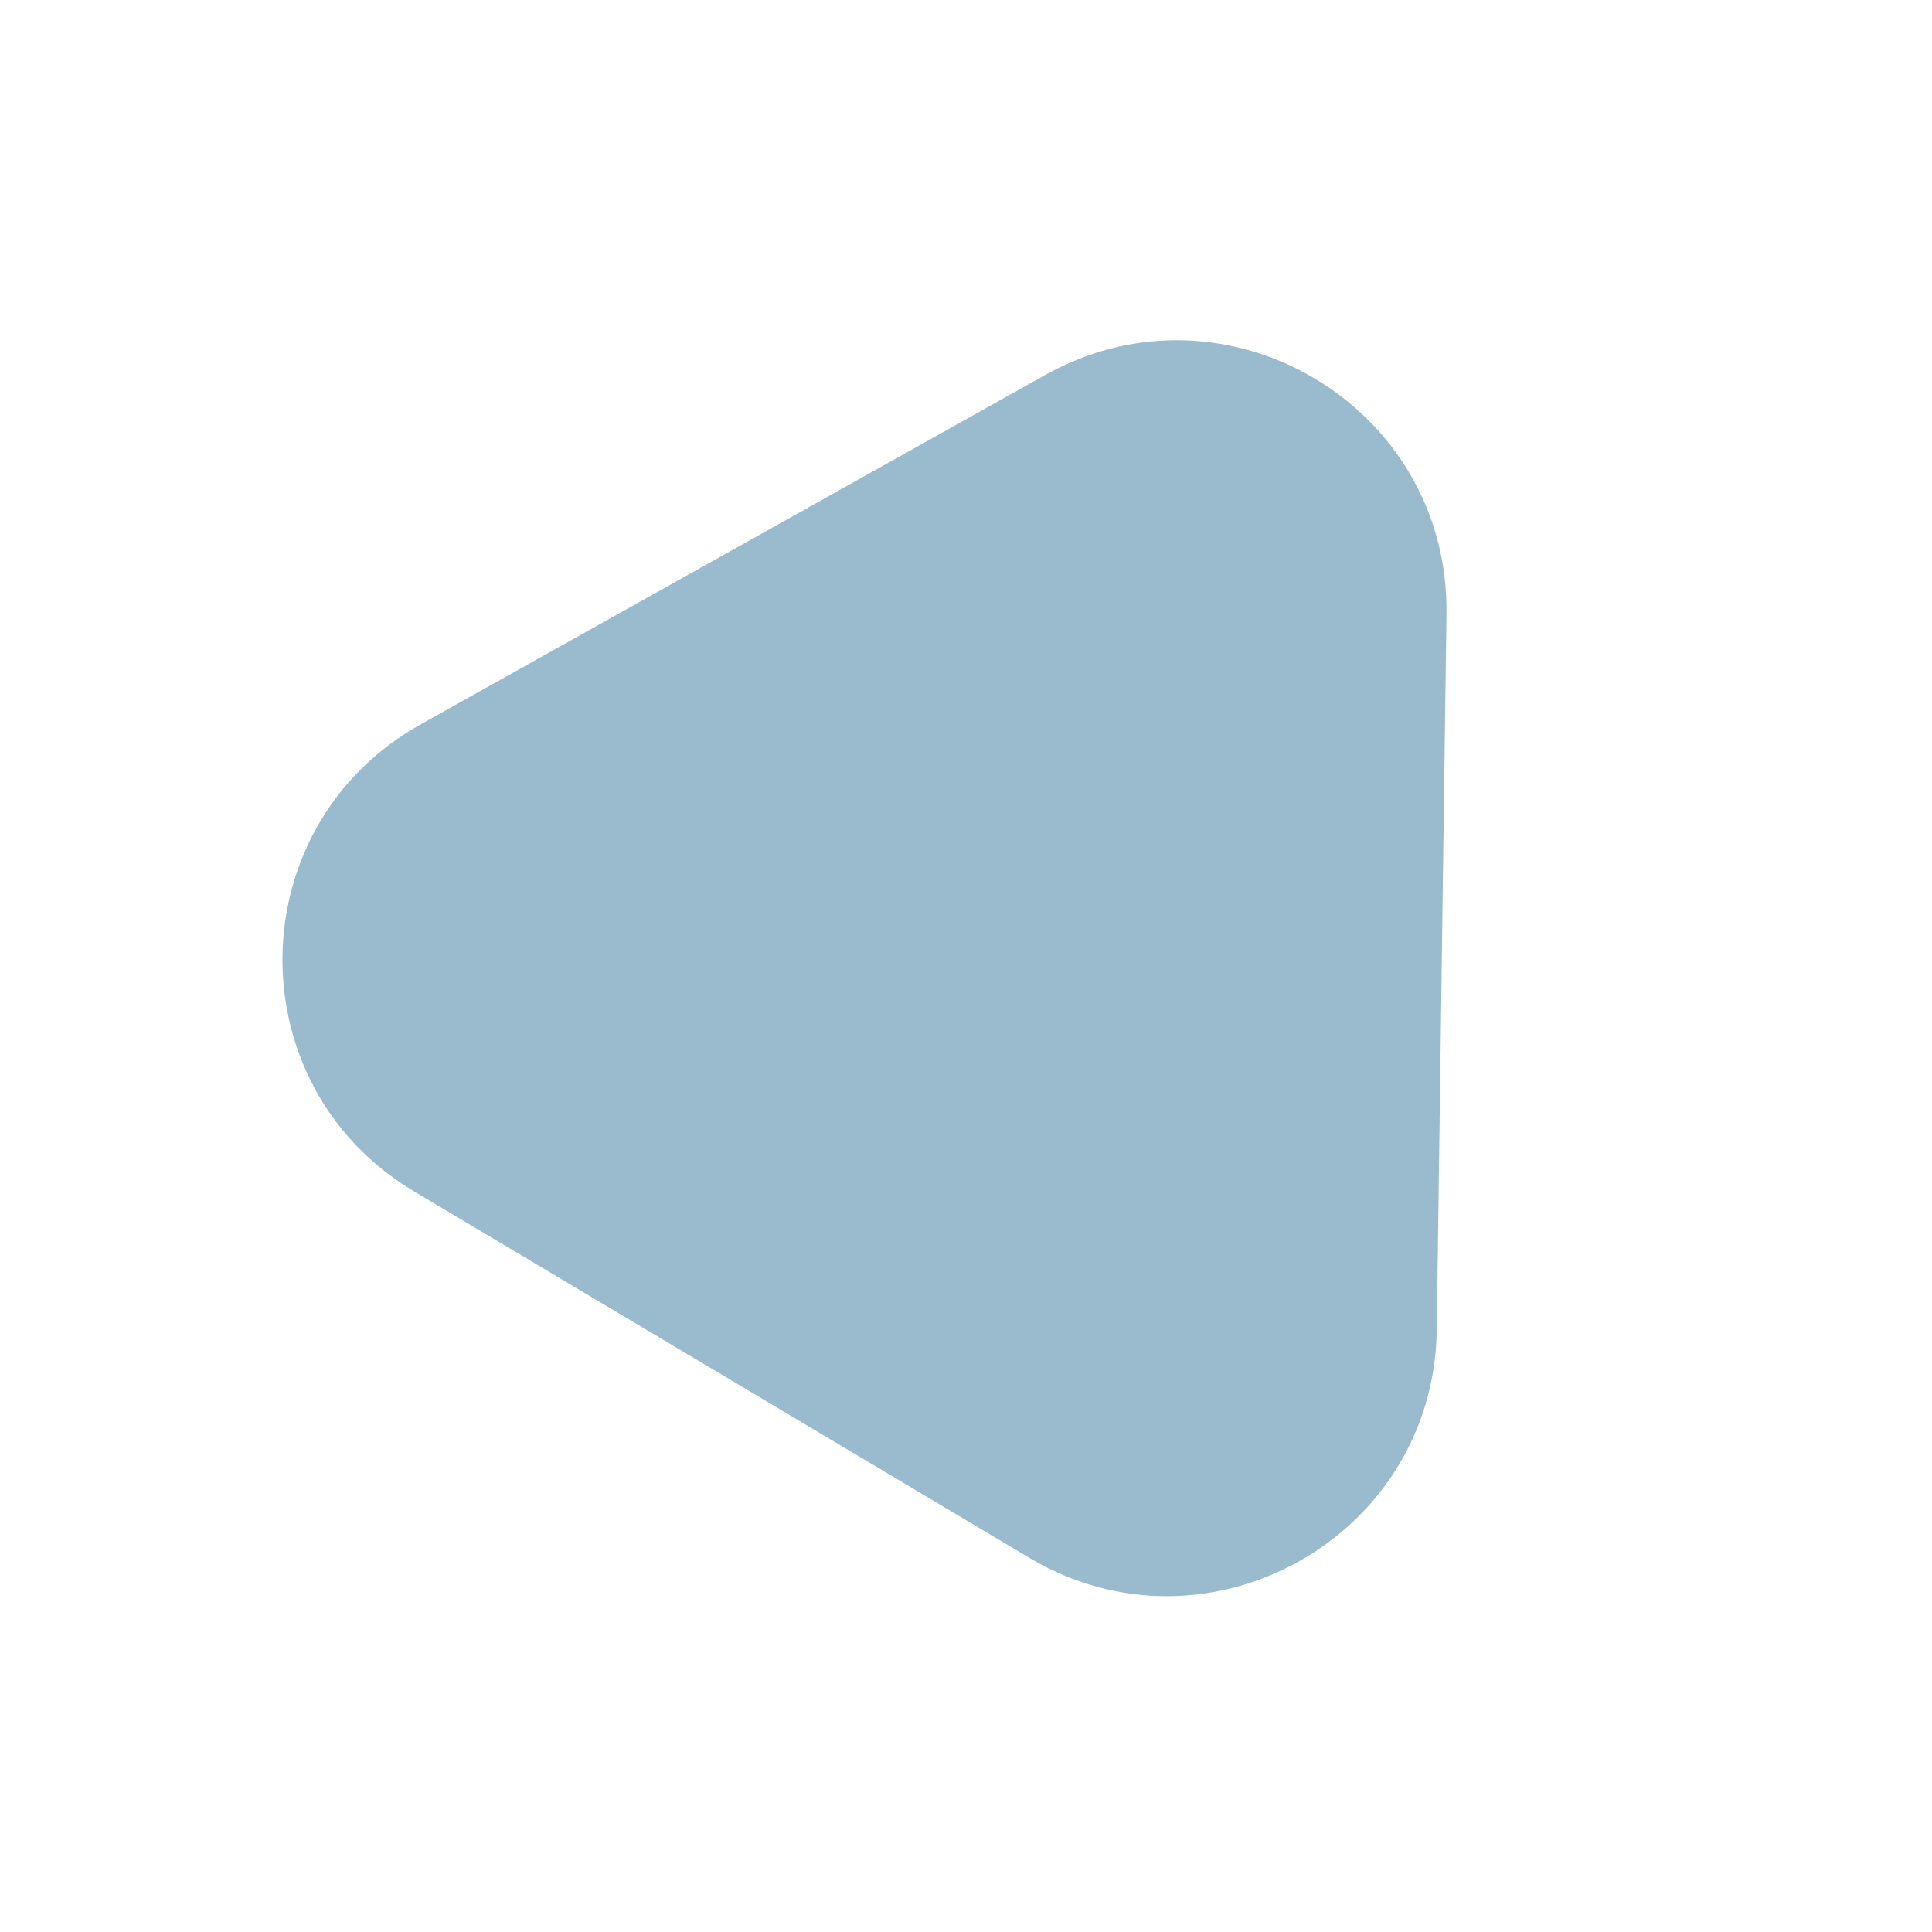 <svg width="218" height="218" viewBox="0 0 218 218" fill="none" xmlns="http://www.w3.org/2000/svg">
<path d="M46.727 134.435C26.608 122.453 27.005 93.184 47.442 81.751L117.95 42.309C138.387 30.877 163.536 45.855 163.218 69.271L162.122 150.053C161.804 173.468 136.258 187.759 116.138 175.776L46.727 134.435Z" fill="#6E9FB8" fill-opacity="0.7"/>
</svg>
